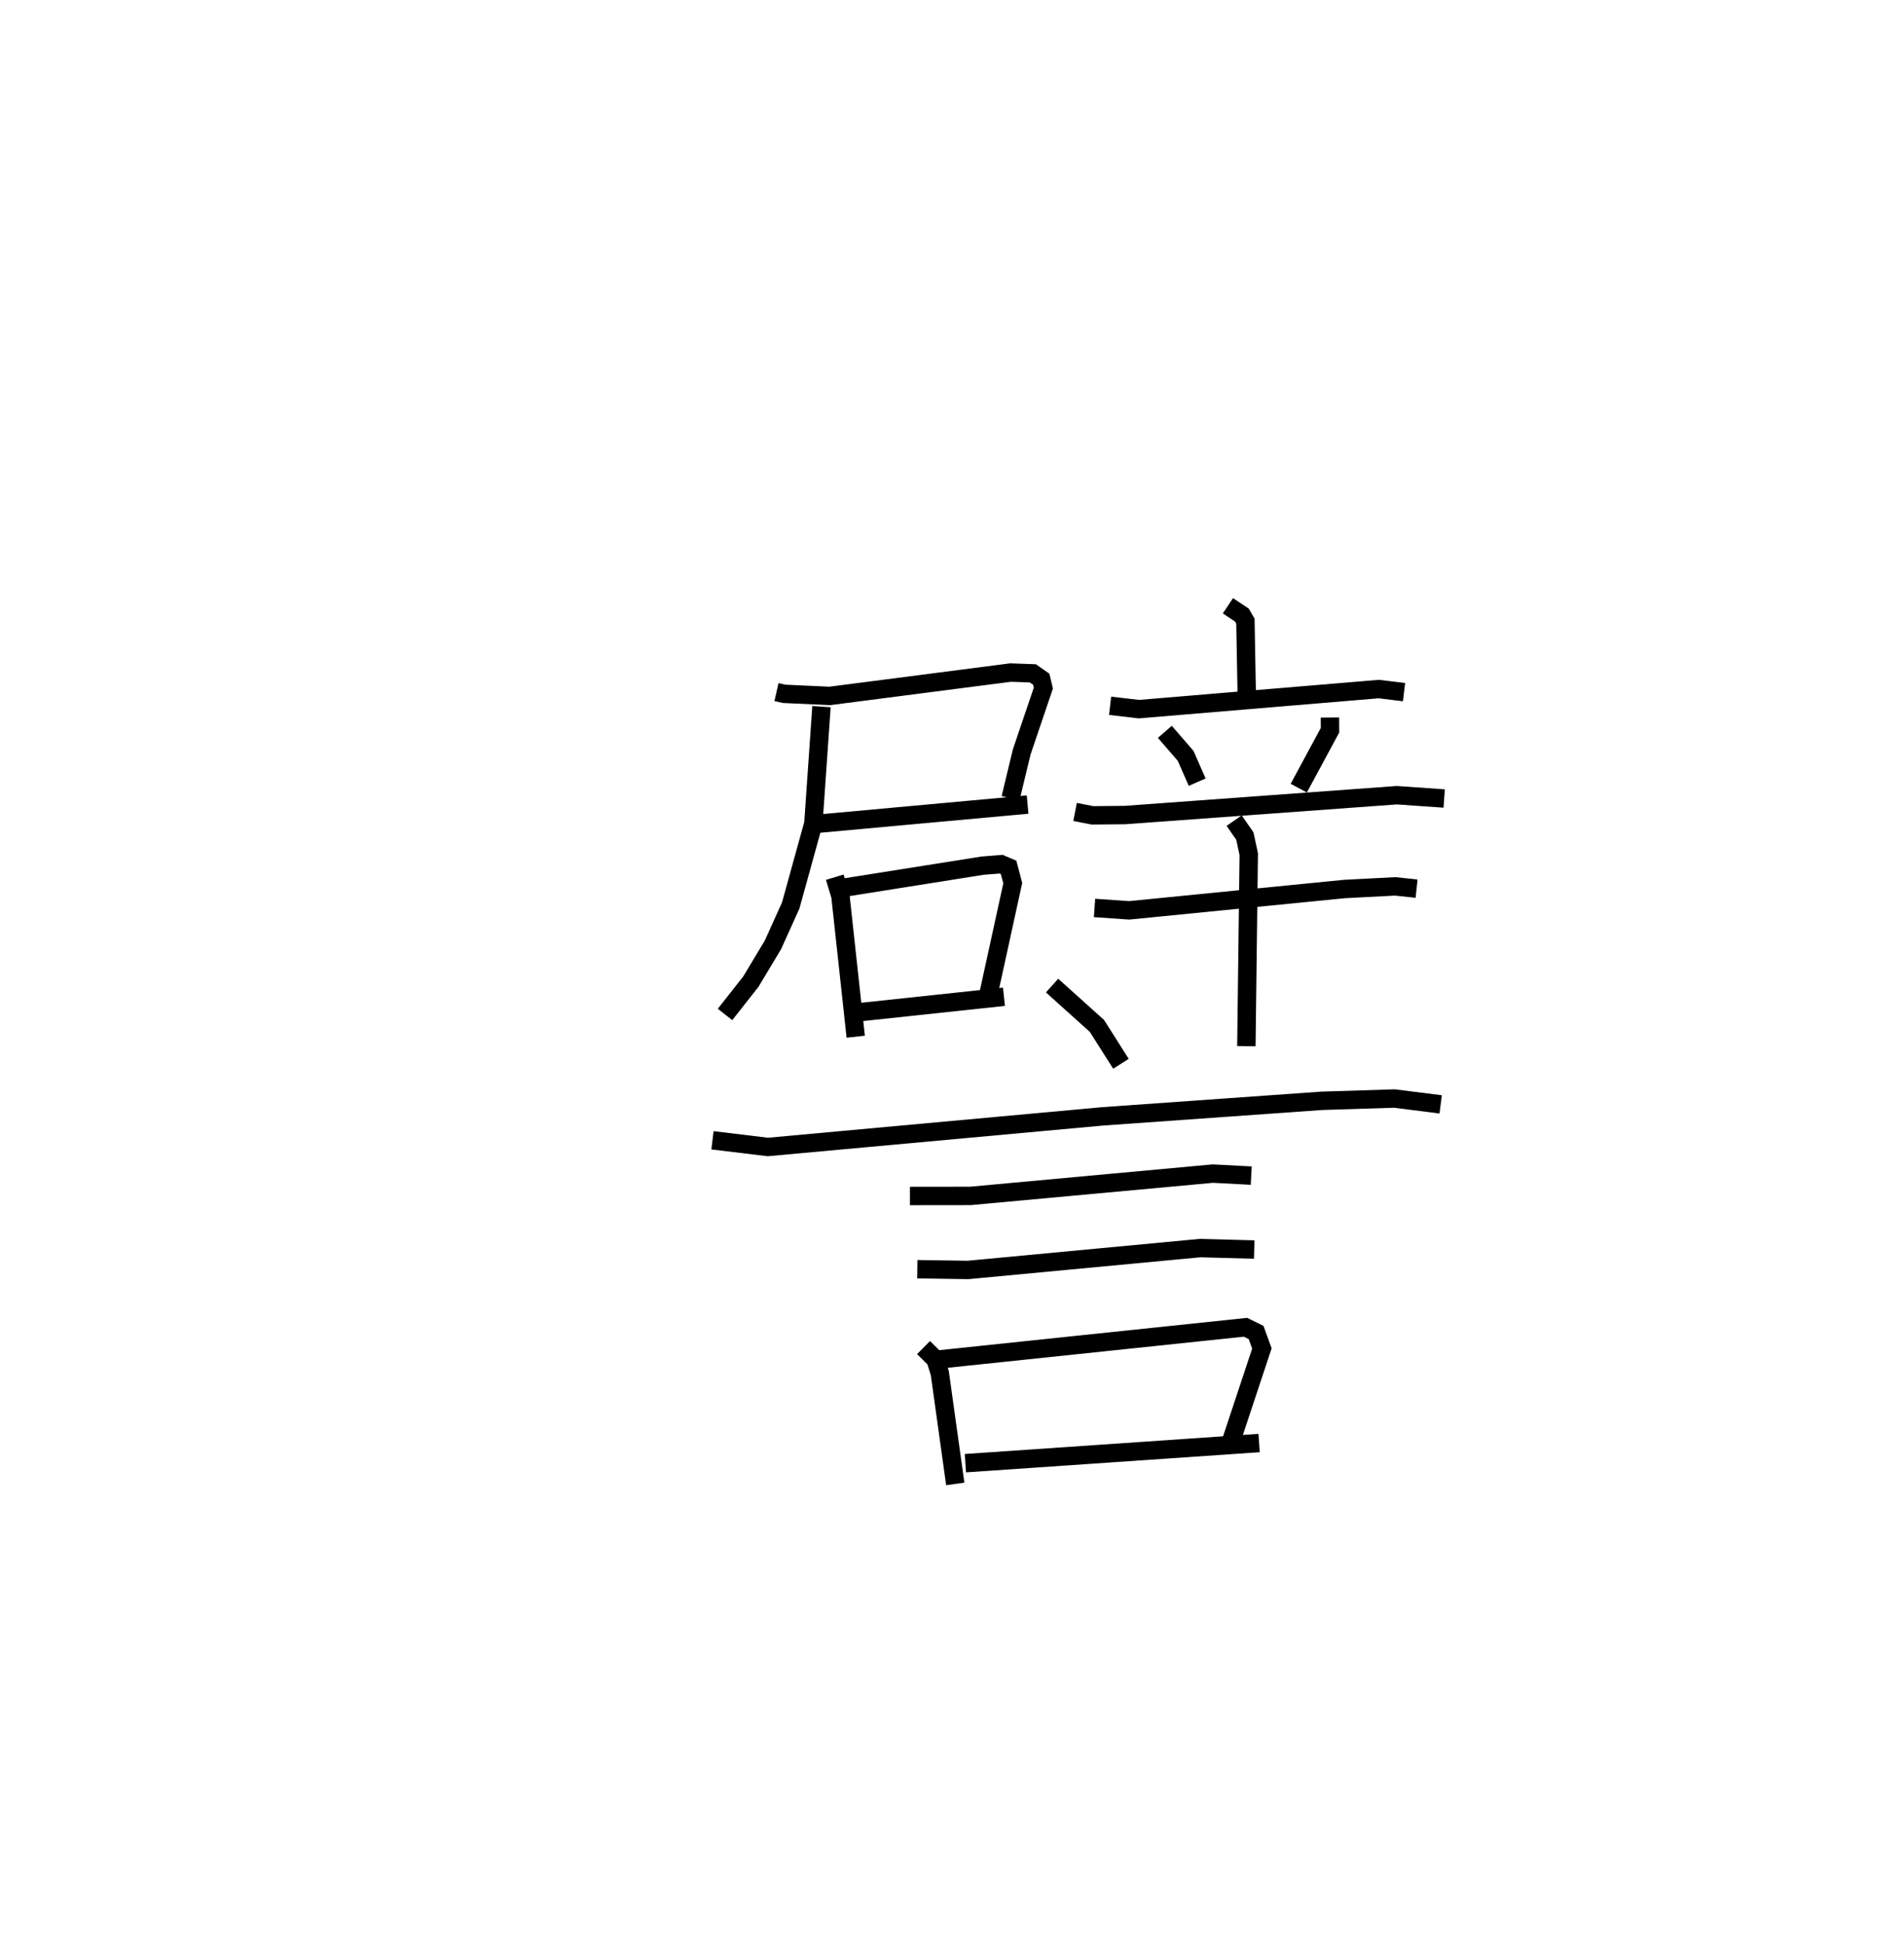<?xml version="1.0" encoding="utf-8" ?>
<svg baseProfile="full" height="105.697" version="1.1" width="103.516" xmlns="http://www.w3.org/2000/svg" xmlns:ev="http://www.w3.org/2001/xml-events" xmlns:xlink="http://www.w3.org/1999/xlink"><defs /><rect fill="white" height="105.697" width="103.516" x="0" y="0" /><path d="M25,25 m0.0,0.0 m17.215,12.636 l0.414,0.093 2.48,0.114 l9.835,-1.271 1.208,0.042 l0.458,0.32 0.115,0.484 l-1.176,3.468 -0.607,2.518 m-10.878,1.426 l11.804,-1.079 m-11.206,-5.326 l-0.441,6.357 -1.232,4.458 l-0.967,2.141 -1.199,1.998 l-1.405,1.786 m5.966,-7.464 l0.309,1.025 0.831,7.648 m-0.825,-8.075 l7.723,-1.226 1.005,-0.08 l0.408,0.173 0.226,0.859 l-1.307,5.981 m-7.167,1.05 l7.996,-0.853 m12.176,-21.261 l0.759,0.504 0.192,0.332 l0.071,3.895 m-7.427,0.706 l1.563,0.183 13.046,-1.092 l1.372,0.167 m-13.005,2.159 l1.13,1.306 0.628,1.431 m7.217,-3.515 l0.005,0.69 -1.699,3.151 m-12.162,1.293 l0.945,0.185 1.769,-0.016 l14.779,-1.079 2.575,0.18 m-19.01,5.951 l1.882,0.13 11.705,-1.16 l2.757,-0.143 1.165,0.123 m-9.917,-3.698 l0.582,0.841 0.211,0.983 l-0.13,10.439 m-10.563,-3.294 l2.439,2.194 1.305,2.059 m-22.207,4.16 l3.011,0.364 18.205,-1.666 l11.915,-0.845 3.94,-0.124 l2.519,0.318 m-28.856,4.981 l3.294,-0.004 13.179,-1.213 l2.083,0.11 m-18.154,5.089 l2.754,0.041 12.616,-1.189 l2.947,0.079 m-17.979,5.331 l0.649,0.642 0.235,0.743 l0.841,6.03 m-0.862,-6.772 l16.642,-1.747 0.575,0.283 l0.316,0.868 -1.684,5.077 m-14.436,1.162 l15.968,-1.095 " fill="none" stroke="black" stroke-width="1" /></svg>